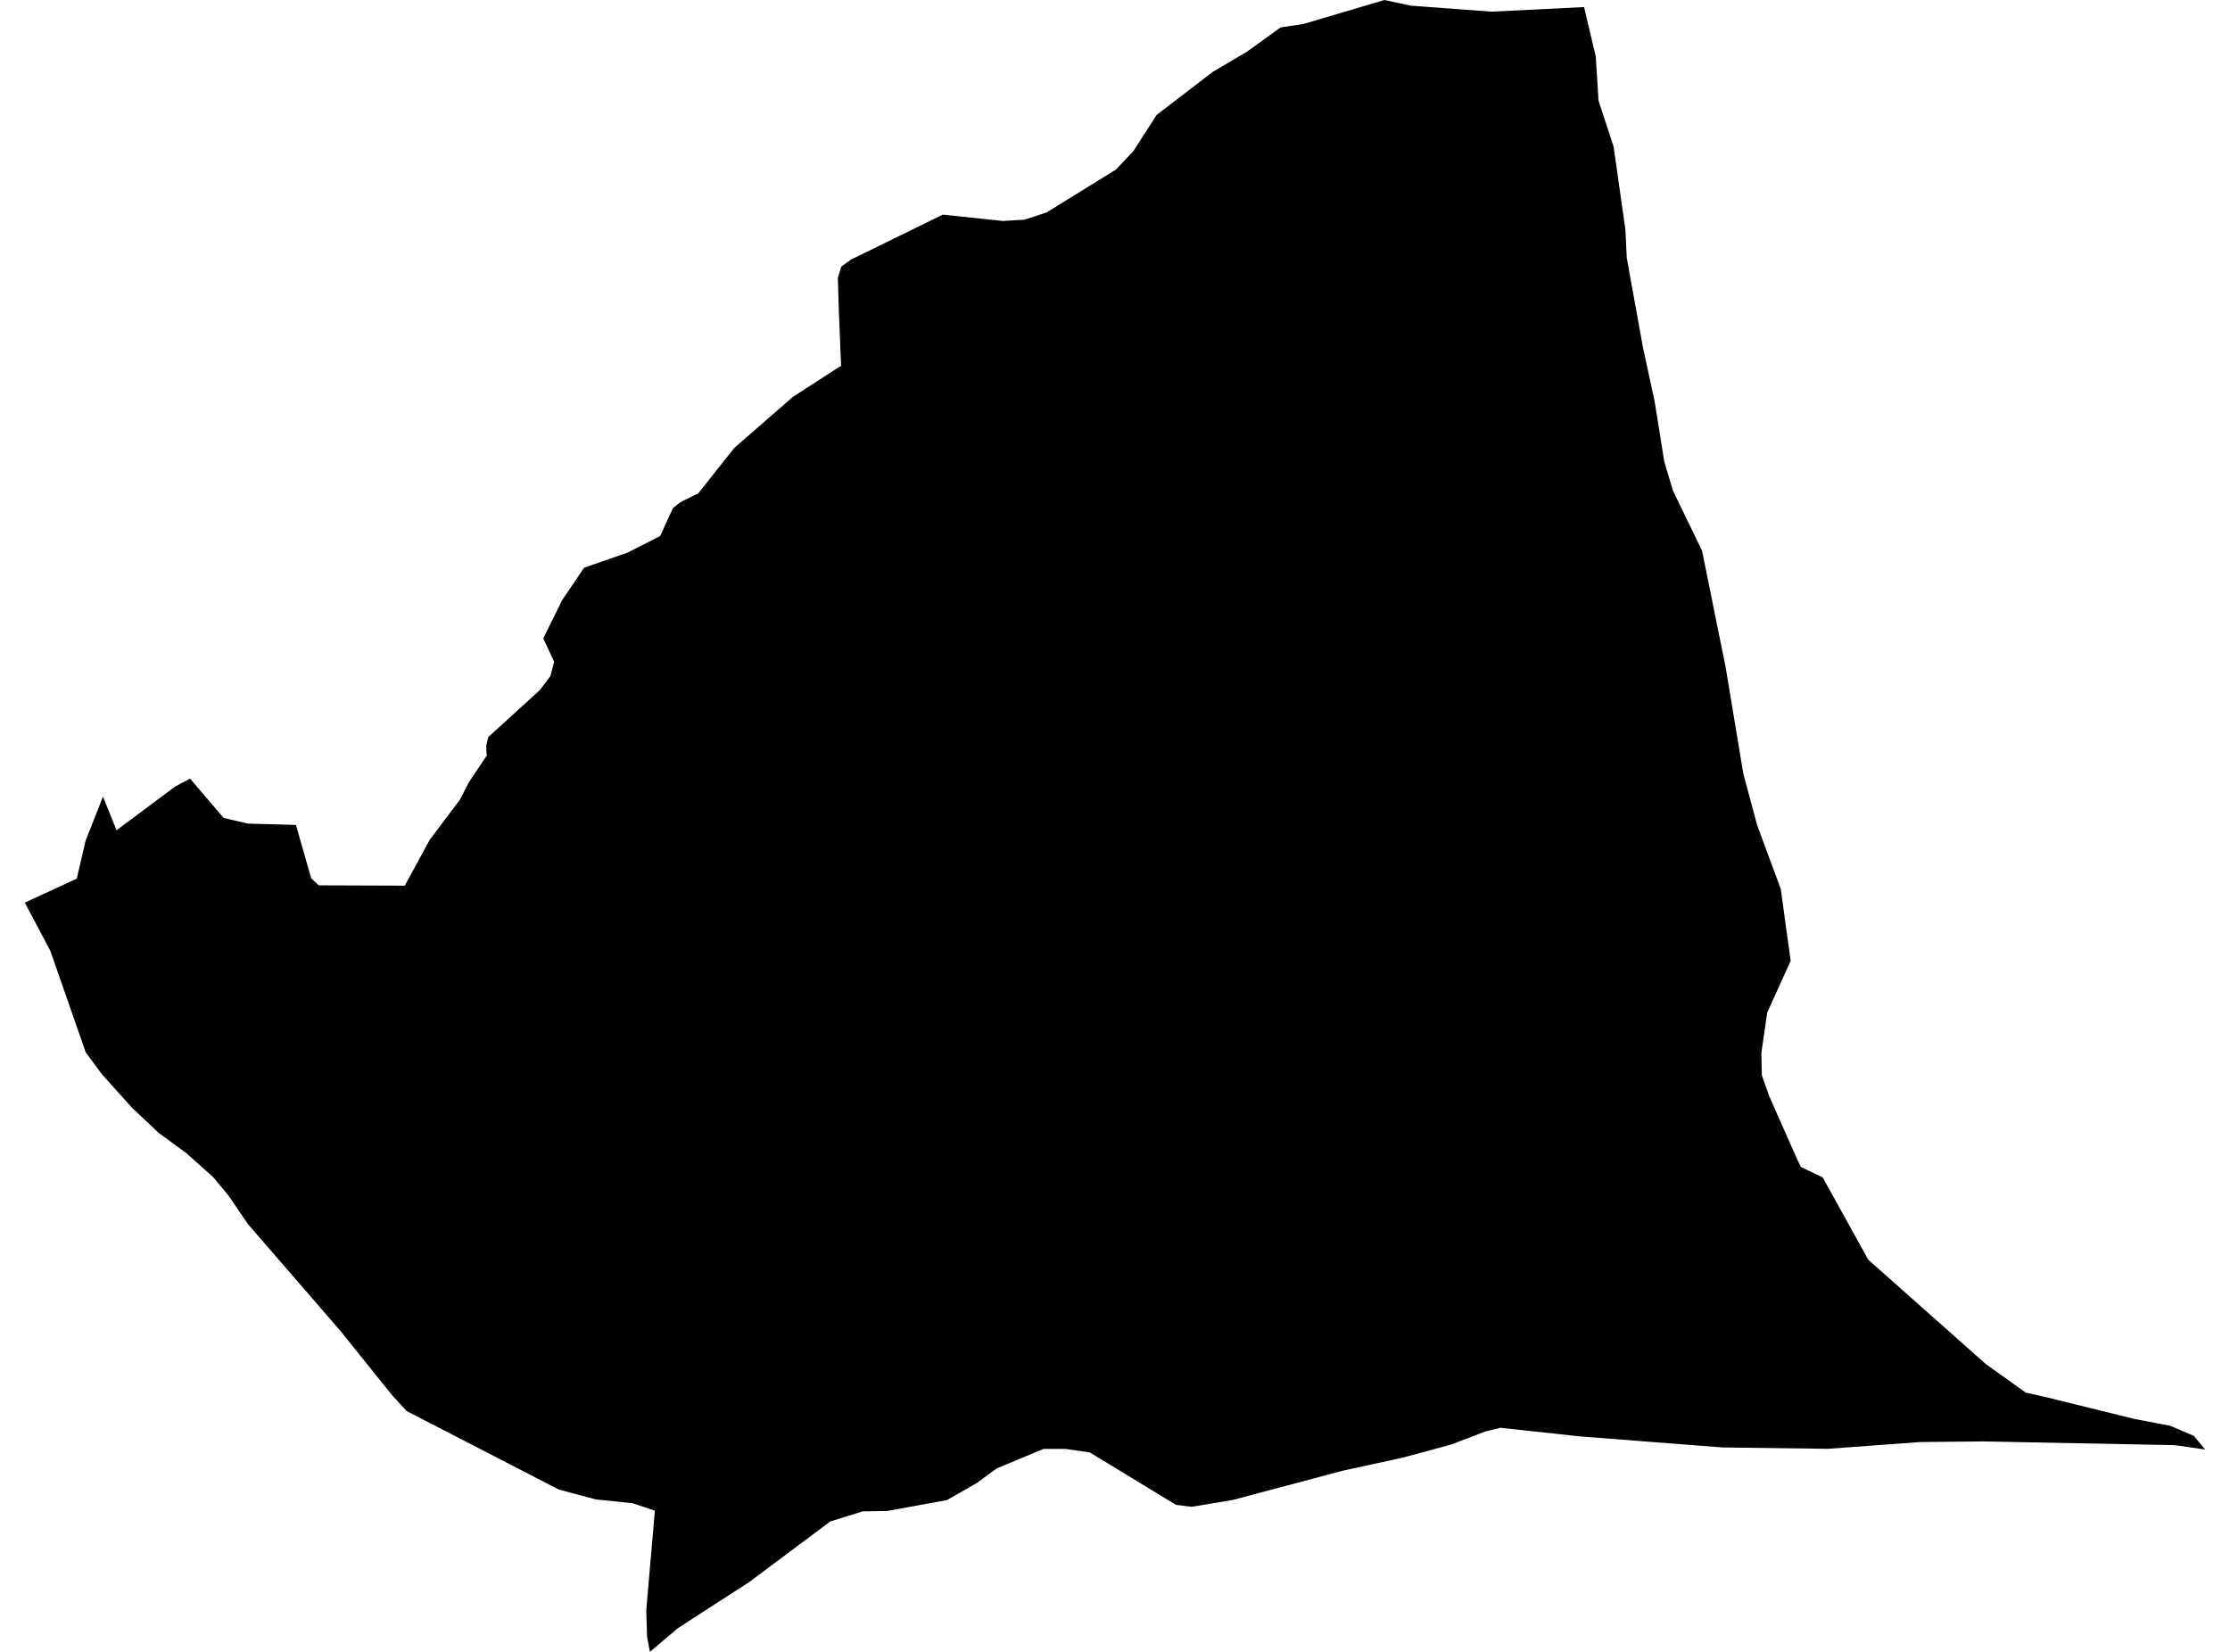 <?xml version='1.0'?>
<svg  baseProfile = 'tiny' width = '540' height = '400' stroke-linecap = 'round' stroke-linejoin = 'round' version='1.1' xmlns='http://www.w3.org/2000/svg'>
<path id='4506001001' title='4506001001'  d='M 383.585 1.715 386.409 13.642 387.09 24.359 390.746 35.554 393.596 55.601 393.924 62.435 397.832 84.045 400.681 97.233 403.001 111.732 405.119 118.843 412.155 133.342 417.879 161.634 422.165 187.43 425.519 199.887 431.218 215.268 433.613 232.667 427.94 245.174 426.528 254.882 426.553 256.673 426.629 260.354 428.394 265.372 435.227 280.804 436.11 282.595 441.38 285.116 452.399 305.037 480.893 330.328 490.526 337.212 496.098 338.473 516.826 343.592 525.525 345.256 531.224 347.677 533.998 351.005 526.66 349.946 480.364 349.039 464.957 349.19 442.666 350.829 417.122 350.501 382.627 347.828 363.311 345.735 359.655 346.643 351.334 349.82 339.659 352.972 325.059 356.15 298.557 363.21 288.546 364.874 284.764 364.395 263.91 351.712 258.035 350.854 252.689 350.854 241.367 355.57 236.501 359.125 229.339 363.235 214.84 365.883 208.864 365.984 201.047 368.43 181.303 383.181 168.241 391.603 164.106 394.301 157.373 400 156.692 396.318 156.491 389.914 158.583 365.807 153.112 363.992 144.311 363.084 135.36 360.714 98.494 341.701 94.964 337.868 82.457 322.31 60.014 296.388 55.274 289.428 51.542 284.965 45.061 279.191 38.48 274.374 32 268.272 24.737 260.203 20.753 254.807 12.18 230.221 6.002 218.572 18.585 212.772 20.728 203.593 24.939 192.902 28.217 201.046 42.389 190.481 46.02 188.539 54.164 198.071 60.04 199.433 71.664 199.76 75.346 212.646 77.161 214.386 98.015 214.461 104.092 203.316 111.379 193.633 113.497 189.498 117.91 182.891 117.784 181.933 117.759 180.47 118.238 178.478 130.72 167.106 133.292 163.702 134.174 160.222 131.552 154.574 136.116 145.345 141.437 137.477 151.952 133.821 159.844 129.812 162.971 123.028 164.736 121.616 169.099 119.448 177.823 108.454 191.969 96.123 203.67 88.558 203.14 75.522 202.888 67.326 203.695 64.578 206.065 62.863 228.305 51.97 242.805 53.508 248.024 53.206 253.446 51.44 270.24 41.052 274.476 36.563 280.074 27.838 293.64 17.424 301.936 12.532 310.106 6.632 315.653 5.8 335.246 0 341.55 1.362 361.168 2.824 383.585 1.715 Z' />
</svg>